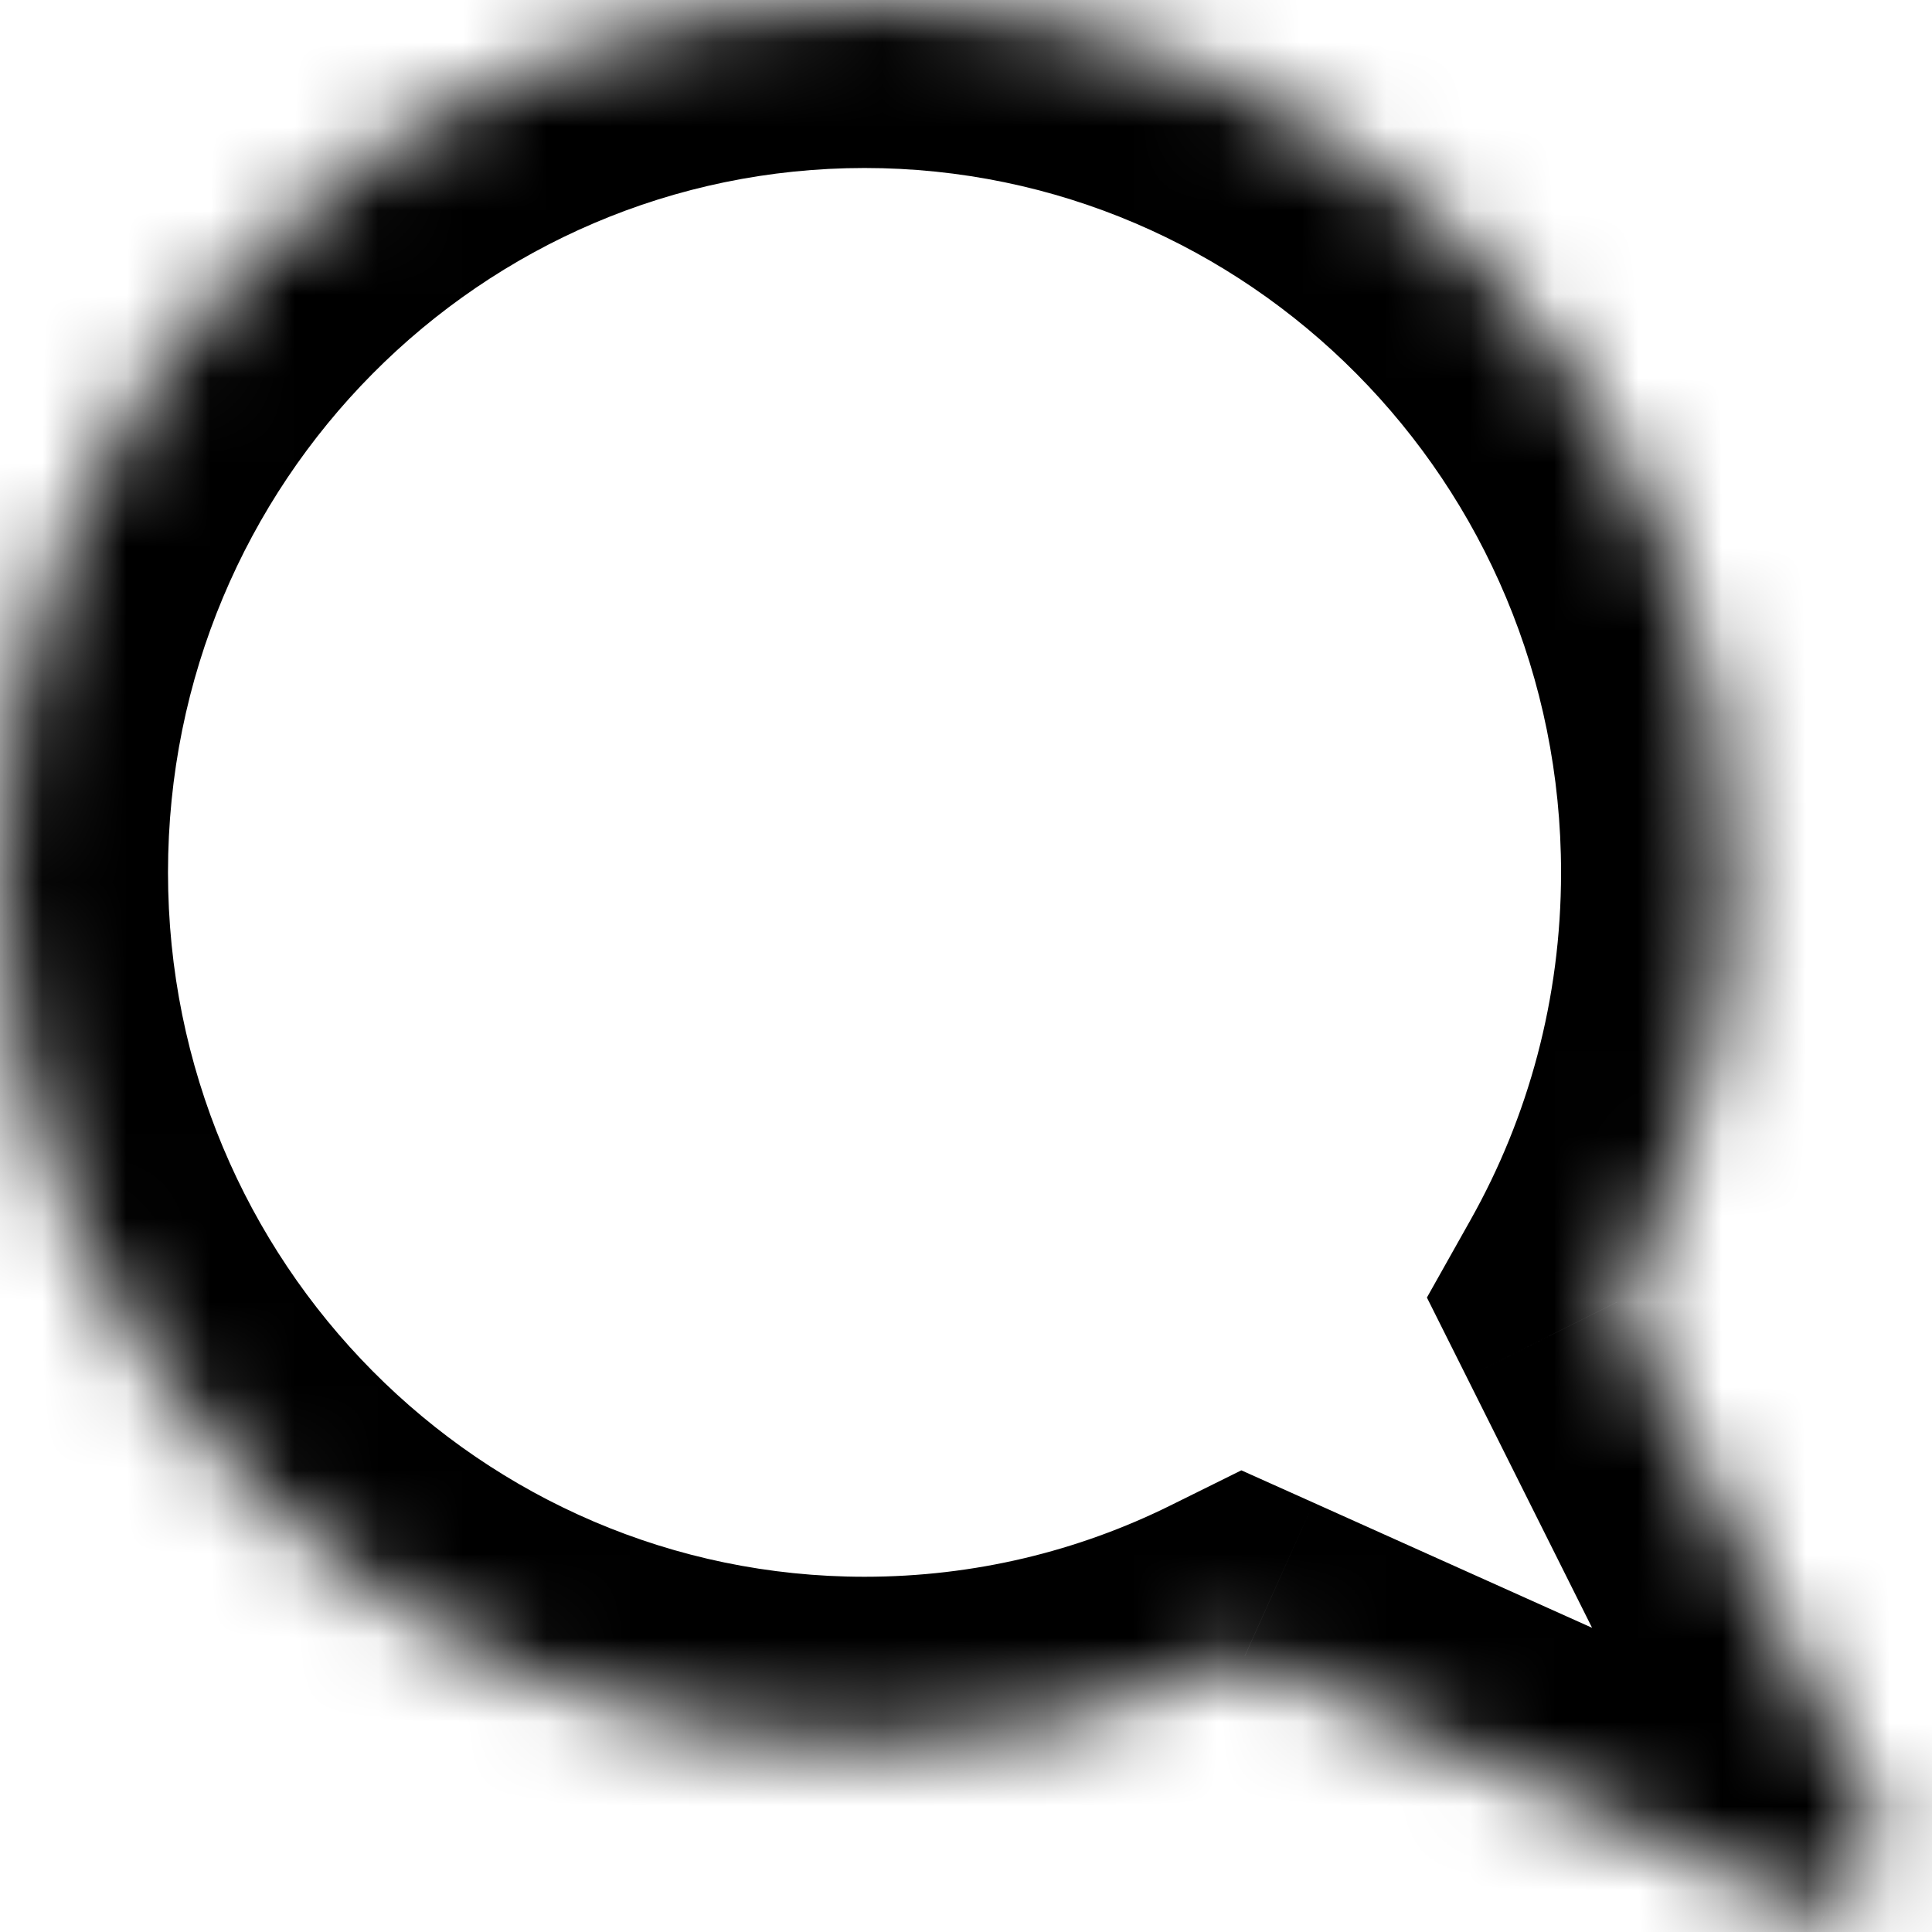 <svg width="23" height="23" viewBox="0 0 23 23" fill="none" xmlns="http://www.w3.org/2000/svg">
<mask id="path-1-inside-1_44_361" fill="white">
<path fill-rule="evenodd" clip-rule="evenodd" d="M19.251 15.501C20.099 13.991 20.584 12.246 20.584 10.386C20.584 4.65 15.976 0 10.292 0C4.608 0 0 4.65 0 10.386C0 16.122 4.608 20.771 10.292 20.771C11.916 20.771 13.453 20.392 14.819 19.715L21.713 22.81C22.526 21.99 22.316 22.198 22.106 22.405C21.897 22.613 21.687 22.82 22.5 22L19.251 15.501Z"/>
</mask>
<path d="M19.251 15.501L17.507 14.522L16.987 15.447L17.462 16.396L19.251 15.501ZM14.819 19.715L15.639 17.89L14.778 17.504L13.932 17.923L14.819 19.715ZM21.713 22.81L20.893 24.635L22.158 25.203L23.133 24.218L21.713 22.81ZM22.5 22L23.921 23.408L24.93 22.389L24.289 21.106L22.5 22ZM18.584 10.386C18.584 11.894 18.192 13.304 17.507 14.522L20.994 16.481C22.007 14.679 22.584 12.597 22.584 10.386H18.584ZM10.292 2C14.854 2 18.584 5.737 18.584 10.386H22.584C22.584 3.562 17.098 -2 10.292 -2V2ZM2 10.386C2 5.737 5.729 2 10.292 2V-2C3.486 -2 -2 3.562 -2 10.386H2ZM10.292 18.771C5.729 18.771 2 15.034 2 10.386H-2C-2 17.209 3.486 22.771 10.292 22.771V18.771ZM13.932 17.923C12.835 18.466 11.601 18.771 10.292 18.771V22.771C12.232 22.771 14.071 22.317 15.707 21.507L13.932 17.923ZM22.532 20.986L15.639 17.89L14 21.54L20.893 24.635L22.532 20.986ZM23.514 23.826C23.567 23.773 23.617 23.724 23.65 23.691C23.669 23.672 23.674 23.668 23.672 23.67C23.671 23.671 23.664 23.678 23.654 23.687C23.649 23.691 23.639 23.701 23.626 23.712C23.622 23.716 23.581 23.753 23.525 23.796C23.52 23.801 23.411 23.888 23.258 23.972C23.211 23.997 23.093 24.053 23.023 24.082C22.912 24.121 22.608 24.194 22.414 24.215C22.074 24.206 21.258 23.928 20.848 23.597C20.544 23.183 20.303 22.385 20.303 22.06C20.34 21.589 20.544 21.254 20.545 21.252C20.595 21.162 20.641 21.096 20.66 21.068C20.703 21.007 20.74 20.962 20.752 20.948C20.78 20.913 20.804 20.887 20.809 20.881C20.819 20.871 20.826 20.863 20.829 20.859C20.834 20.854 20.719 20.971 20.292 21.402L23.133 24.218C23.519 23.829 23.706 23.64 23.757 23.585C23.762 23.58 23.77 23.571 23.78 23.559C23.787 23.552 23.811 23.525 23.84 23.49C23.852 23.476 23.889 23.43 23.932 23.369C23.952 23.342 23.998 23.275 24.047 23.185C24.048 23.183 24.253 22.848 24.29 22.377C24.289 22.052 24.048 21.254 23.745 20.84C23.335 20.509 22.519 20.231 22.179 20.222C21.985 20.243 21.681 20.316 21.57 20.355C21.499 20.384 21.381 20.44 21.334 20.465C21.182 20.549 21.073 20.637 21.067 20.641C21.011 20.684 20.969 20.722 20.964 20.727C20.95 20.739 20.939 20.75 20.933 20.755C20.921 20.767 20.91 20.776 20.905 20.781C20.886 20.8 20.863 20.823 20.845 20.84C20.806 20.878 20.751 20.933 20.699 20.984L23.514 23.826ZM21.079 20.592C20.694 20.982 20.507 21.171 20.456 21.225C20.451 21.231 20.442 21.24 20.432 21.251C20.426 21.258 20.402 21.285 20.372 21.321C20.361 21.335 20.324 21.38 20.281 21.441C20.261 21.469 20.215 21.535 20.165 21.625C20.165 21.627 19.96 21.962 19.923 22.433C19.923 22.758 20.165 23.557 20.468 23.971C20.878 24.301 21.694 24.579 22.034 24.588C22.228 24.567 22.532 24.495 22.643 24.455C22.714 24.426 22.831 24.37 22.878 24.345C23.031 24.262 23.14 24.174 23.146 24.169C23.202 24.126 23.243 24.088 23.248 24.084C23.263 24.071 23.274 24.061 23.28 24.055C23.292 24.044 23.302 24.034 23.307 24.029C23.327 24.011 23.35 23.988 23.367 23.971C23.407 23.932 23.462 23.877 23.514 23.826L20.699 20.984C20.646 21.037 20.596 21.086 20.563 21.119C20.543 21.138 20.538 21.143 20.541 21.14C20.542 21.139 20.549 21.133 20.559 21.123C20.563 21.119 20.573 21.11 20.587 21.098C20.591 21.094 20.632 21.057 20.687 21.014C20.693 21.01 20.802 20.922 20.954 20.838C21.002 20.813 21.119 20.758 21.19 20.728C21.301 20.689 21.605 20.616 21.799 20.595C22.139 20.604 22.955 20.883 23.365 21.213C23.668 21.627 23.91 22.425 23.91 22.75C23.873 23.222 23.668 23.557 23.668 23.558C23.618 23.648 23.572 23.715 23.552 23.742C23.509 23.803 23.473 23.848 23.461 23.862C23.433 23.897 23.409 23.923 23.404 23.929C23.394 23.939 23.387 23.947 23.383 23.951C23.378 23.956 23.493 23.839 23.921 23.408L21.079 20.592ZM17.462 16.396L20.711 22.894L24.289 21.106L21.04 14.607L17.462 16.396Z" fill="black" mask="url(#path-1-inside-1_44_361)"/>
</svg>
